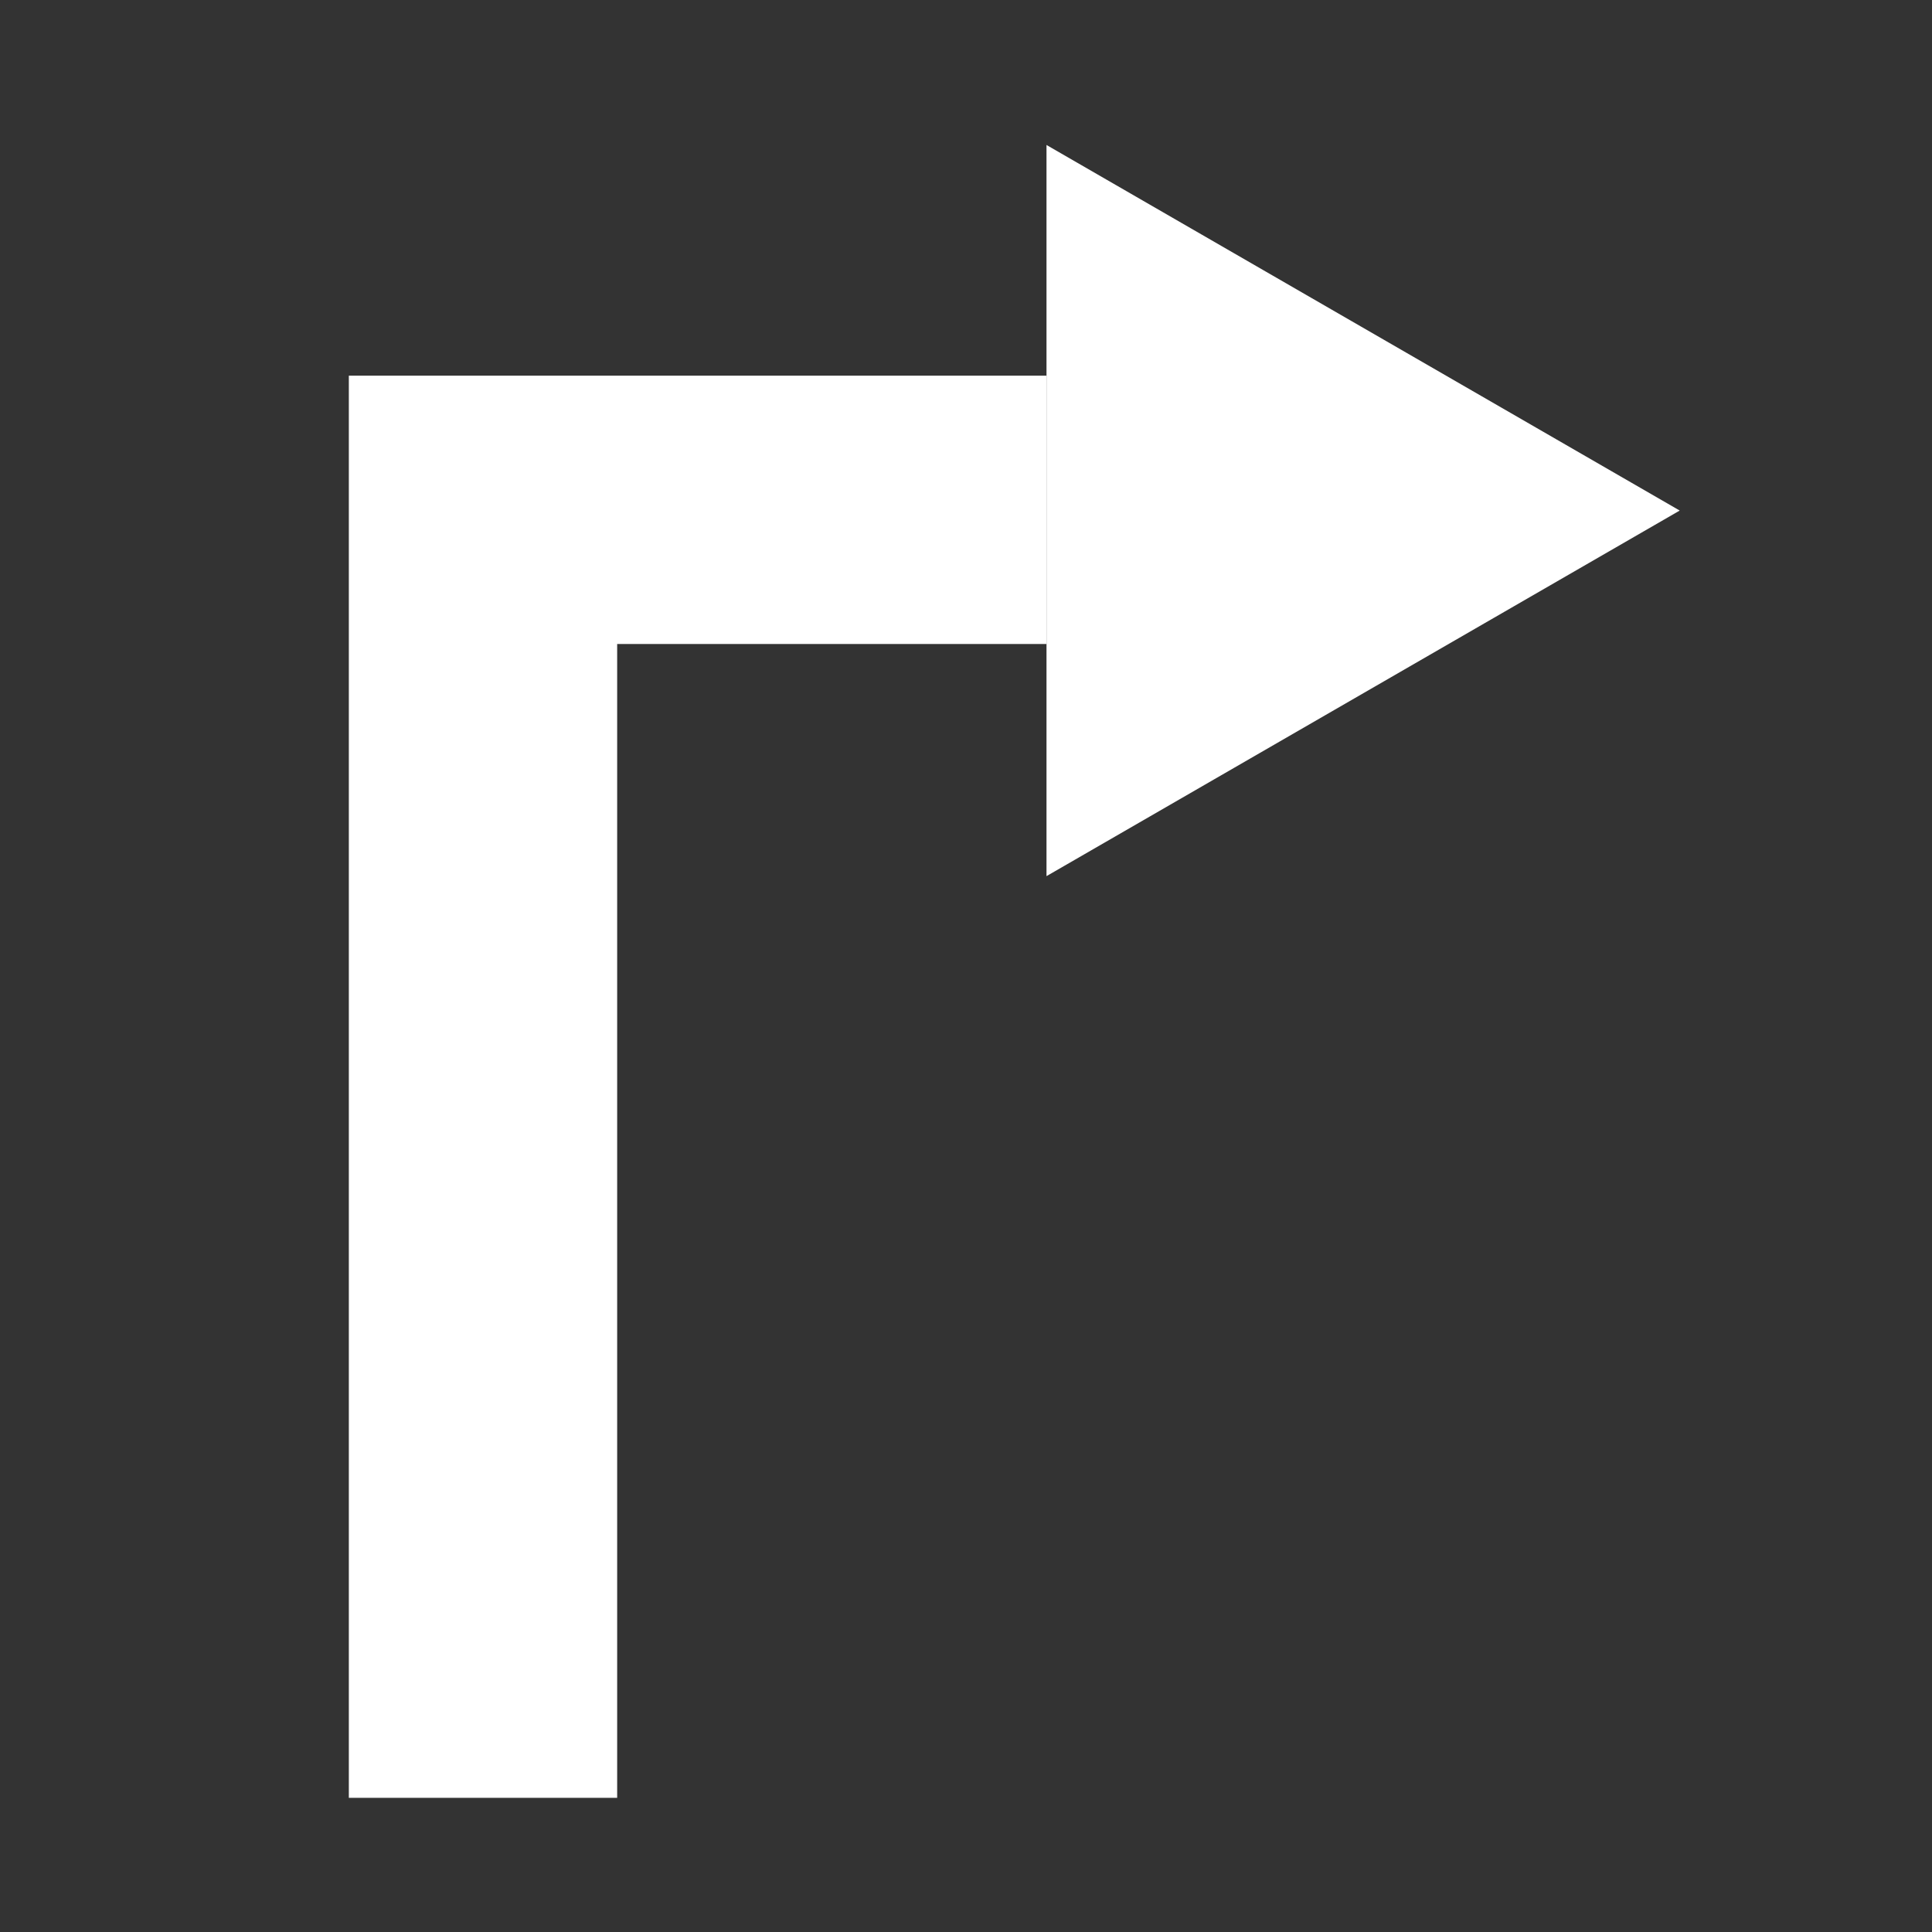 <svg height="72" width="72" xmlns="http://www.w3.org/2000/svg">
    <rect width="100%" height="100%" fill="#333333" stroke="none"/>
    <path d="M23,24L23,67L13,67L13,24L13,14L39,14L39,24L23,24Z" fill="white"/>
    <path d="M62.598,19.027l-23.598,13.624l0,-27.248z" fill="white"/>
</svg>